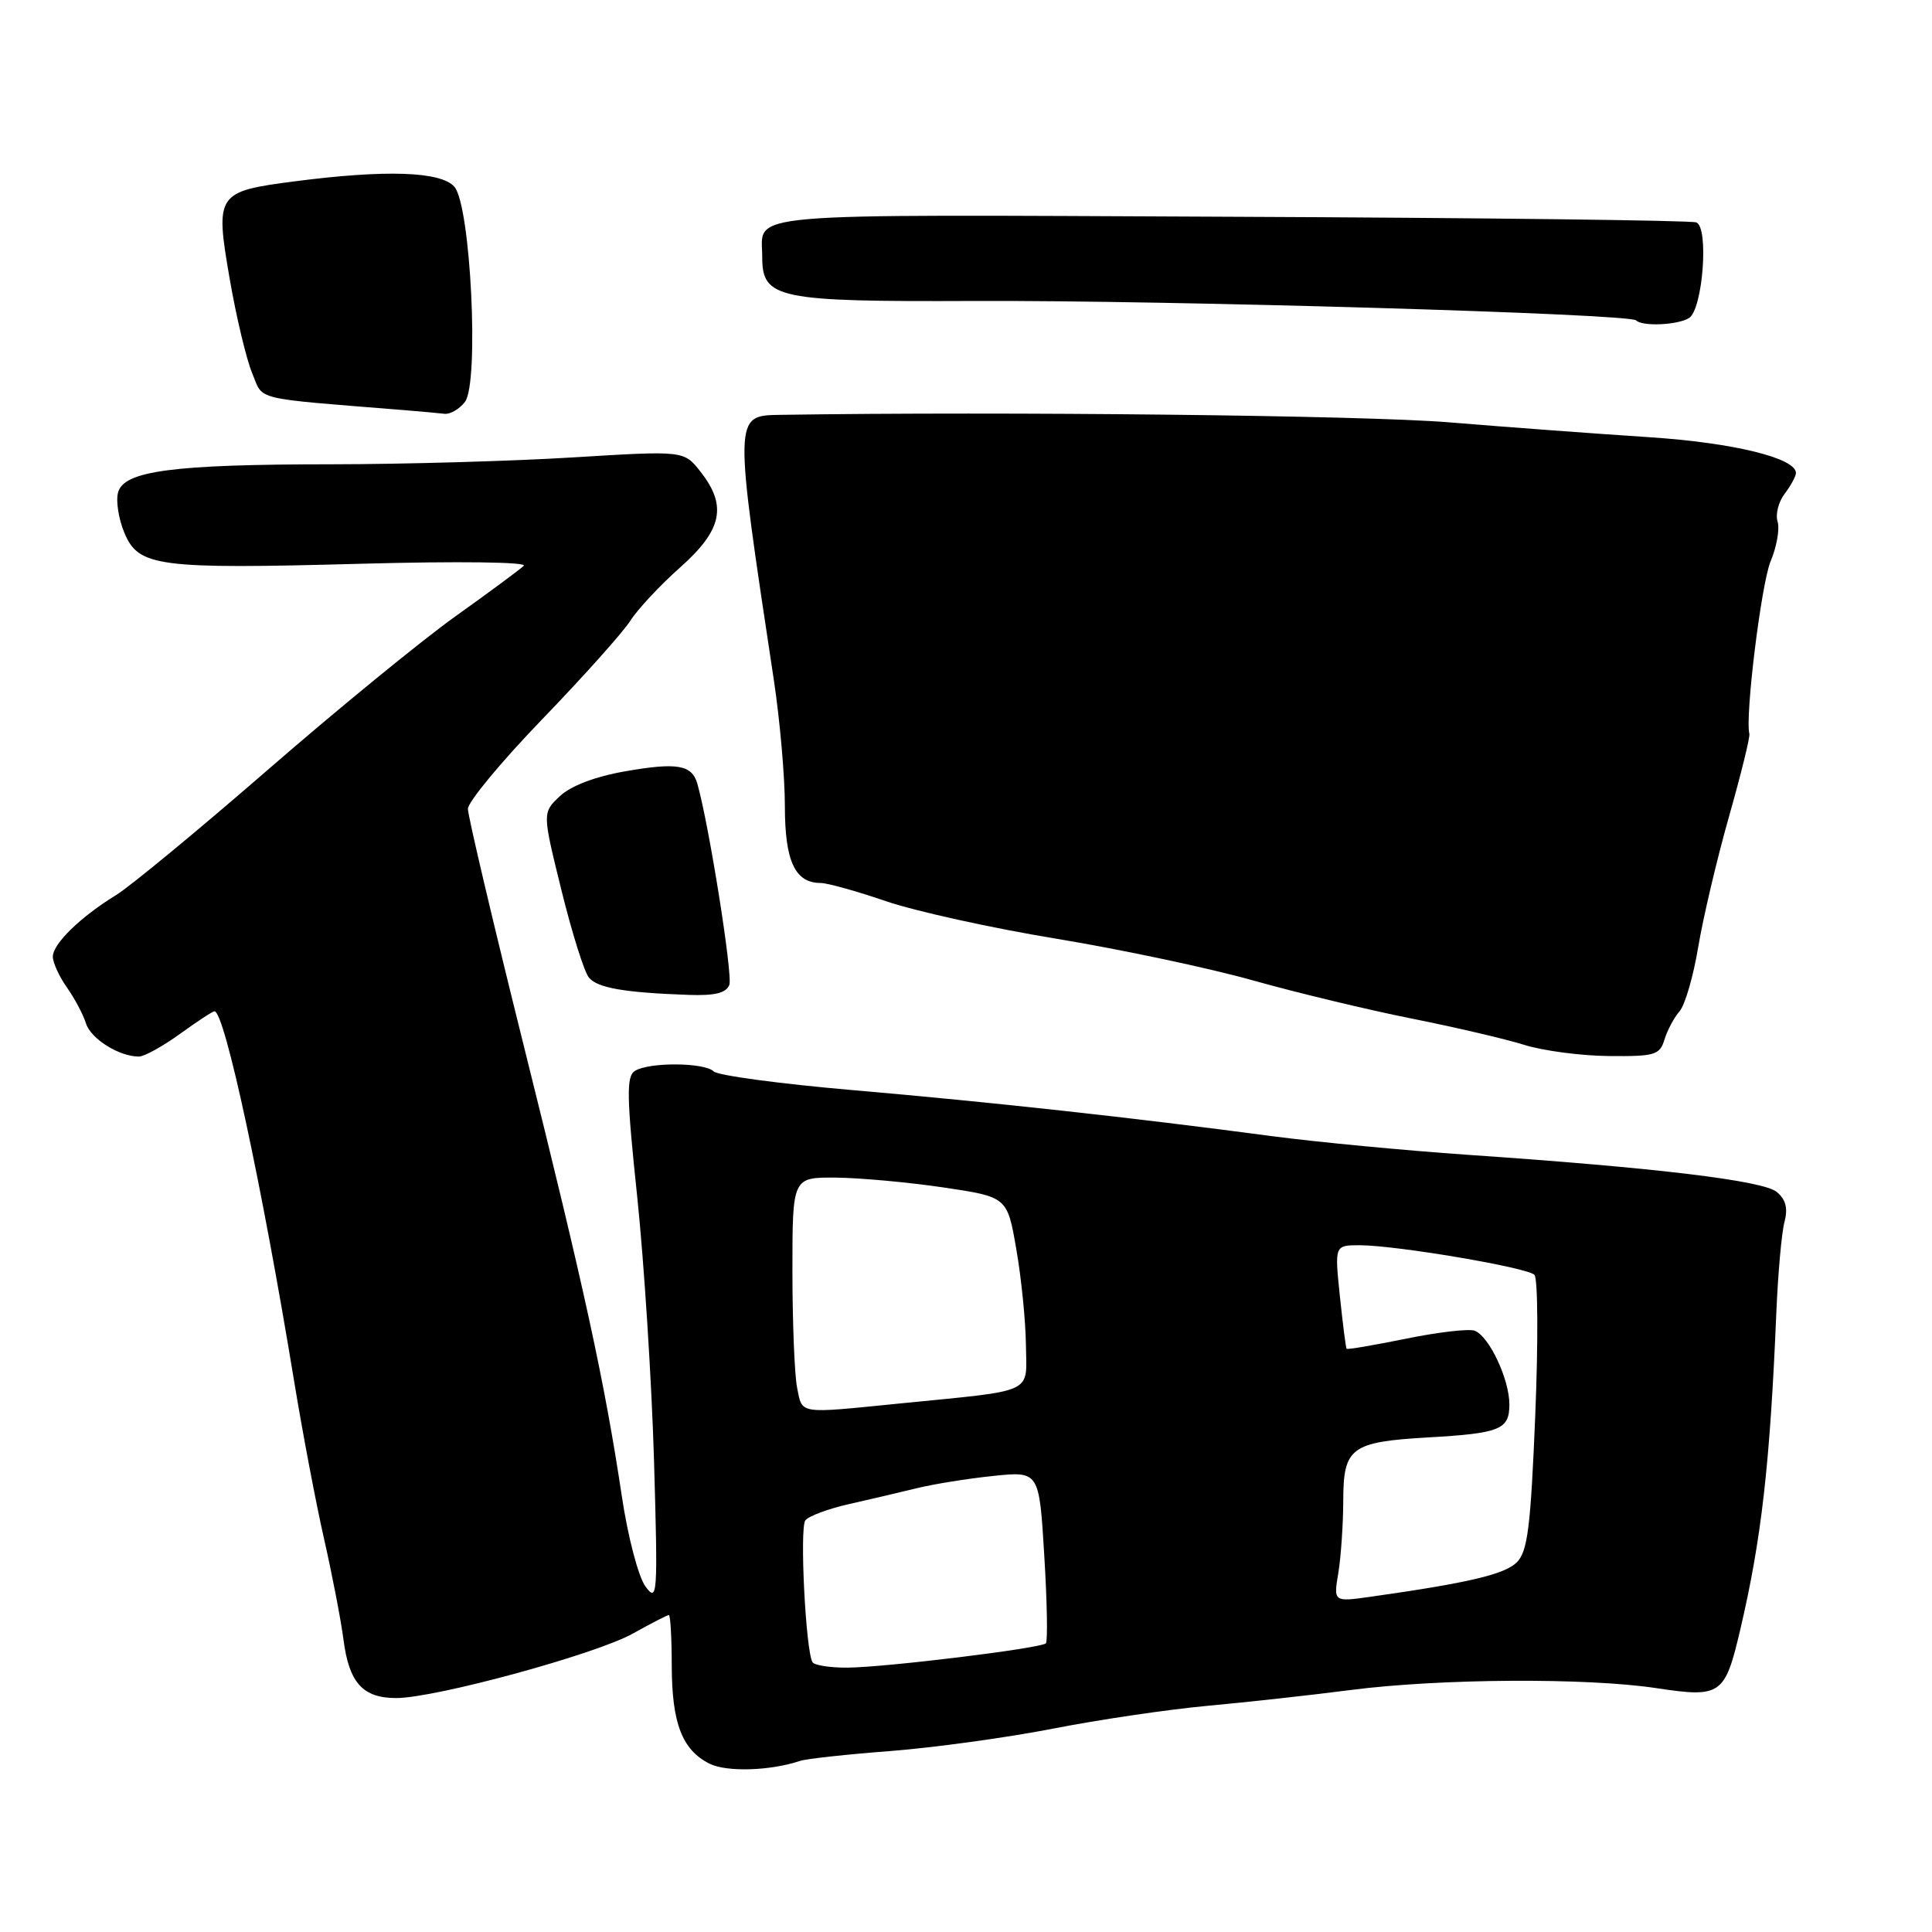<?xml version="1.0" encoding="UTF-8" standalone="no"?>
<!DOCTYPE svg PUBLIC "-//W3C//DTD SVG 1.1//EN" "http://www.w3.org/Graphics/SVG/1.1/DTD/svg11.dtd" >
<svg xmlns="http://www.w3.org/2000/svg" xmlns:xlink="http://www.w3.org/1999/xlink" version="1.1" viewBox="0 0 256 256">
 <g >
 <path fill="currentColor"
d=" M 106.00 233.33 C 106.83 233.05 112.22 232.46 118.00 232.02 C 123.78 231.57 133.45 230.24 139.50 229.06 C 145.55 227.87 154.78 226.51 160.00 226.03 C 165.22 225.55 173.78 224.61 179.00 223.93 C 190.83 222.41 210.25 222.29 219.50 223.69 C 228.05 224.98 228.56 224.62 230.60 215.91 C 233.40 203.96 234.53 194.06 235.37 174.00 C 235.59 168.78 236.07 163.34 236.45 161.93 C 236.93 160.10 236.63 158.94 235.43 157.94 C 233.60 156.43 219.47 154.73 194.50 153.02 C 186.25 152.45 174.55 151.34 168.50 150.54 C 149.91 148.07 131.30 146.03 113.02 144.45 C 103.40 143.62 95.10 142.50 94.57 141.97 C 93.37 140.77 85.99 140.72 84.13 141.90 C 82.98 142.62 83.03 145.27 84.44 158.63 C 85.35 167.36 86.35 183.05 86.66 193.50 C 87.18 211.47 87.12 212.38 85.53 210.22 C 84.59 208.94 83.20 203.65 82.39 198.22 C 80.12 183.12 77.47 170.91 69.43 138.68 C 65.34 122.27 62.00 108.10 62.00 107.18 C 62.01 106.25 66.45 100.89 71.88 95.27 C 77.31 89.64 82.54 83.79 83.51 82.27 C 84.48 80.74 87.46 77.55 90.14 75.17 C 95.71 70.22 96.38 67.02 92.81 62.49 C 90.62 59.71 90.62 59.71 76.06 60.60 C 68.05 61.10 53.62 61.51 44.00 61.52 C 22.83 61.53 16.39 62.39 15.64 65.27 C 15.34 66.40 15.72 68.79 16.48 70.60 C 18.36 75.10 20.87 75.43 47.87 74.70 C 60.74 74.35 69.92 74.47 69.40 74.97 C 68.91 75.45 64.83 78.47 60.34 81.67 C 55.85 84.88 44.66 94.03 35.49 102.00 C 26.31 109.97 17.26 117.45 15.37 118.61 C 10.66 121.50 7.00 125.06 7.00 126.77 C 7.00 127.55 7.84 129.39 8.87 130.85 C 9.90 132.31 11.03 134.44 11.39 135.60 C 12.02 137.64 15.78 140.00 18.40 140.00 C 19.11 140.00 21.56 138.65 23.84 137.00 C 26.12 135.35 28.18 134.00 28.42 134.00 C 29.76 134.00 34.70 156.97 38.97 183.00 C 40.10 189.88 41.89 199.32 42.96 204.00 C 44.02 208.68 45.17 214.63 45.51 217.24 C 46.25 222.99 48.07 225.00 52.50 225.00 C 57.68 225.00 78.92 219.21 83.85 216.46 C 86.27 215.11 88.42 214.00 88.63 214.00 C 88.83 214.00 89.01 217.04 89.01 220.75 C 89.03 228.36 90.40 231.89 94.02 233.70 C 96.29 234.83 102.07 234.65 106.00 233.33 Z  M 220.55 137.75 C 220.93 136.51 221.83 134.82 222.55 134.00 C 223.27 133.18 224.38 129.35 225.02 125.50 C 225.66 121.65 227.49 113.88 229.09 108.24 C 230.69 102.60 231.91 97.65 231.80 97.24 C 231.21 94.97 233.38 77.32 234.62 74.36 C 235.43 72.43 235.84 70.08 235.54 69.12 C 235.24 68.17 235.65 66.52 236.46 65.45 C 237.27 64.38 237.95 63.14 237.97 62.70 C 238.05 60.71 229.70 58.66 218.50 57.93 C 211.90 57.50 199.97 56.62 192.00 55.96 C 180.78 55.04 133.41 54.51 103.36 54.97 C 97.21 55.07 97.22 54.95 102.54 90.12 C 103.34 95.41 104.00 102.92 104.00 106.80 C 104.00 114.12 105.34 117.00 108.75 117.00 C 109.63 117.00 113.53 118.09 117.42 119.42 C 121.32 120.75 131.47 122.99 140.00 124.39 C 148.53 125.80 160.24 128.28 166.03 129.91 C 171.82 131.54 181.27 133.81 187.03 134.96 C 192.79 136.11 199.53 137.68 202.00 138.46 C 204.47 139.23 209.51 139.90 213.18 139.93 C 219.27 139.99 219.93 139.80 220.55 137.75 Z  M 96.64 130.50 C 97.12 129.24 93.94 109.23 92.40 103.84 C 91.68 101.33 89.71 101.00 82.80 102.21 C 78.86 102.90 75.63 104.13 74.18 105.50 C 71.86 107.69 71.86 107.69 74.39 117.94 C 75.78 123.59 77.42 128.81 78.04 129.54 C 79.17 130.91 82.75 131.53 91.28 131.83 C 94.73 131.95 96.22 131.58 96.64 130.50 Z  M 61.61 53.25 C 63.52 50.73 62.37 27.23 60.21 24.75 C 58.44 22.71 51.10 22.46 39.04 24.03 C 28.69 25.37 28.49 25.67 30.43 36.92 C 31.30 41.97 32.65 47.62 33.42 49.46 C 34.95 53.13 33.20 52.70 53.50 54.34 C 55.70 54.52 58.13 54.74 58.89 54.83 C 59.65 54.92 60.88 54.21 61.61 53.25 Z  M 223.81 42.14 C 225.63 40.98 226.46 30.11 224.77 29.47 C 224.07 29.20 196.17 28.86 162.77 28.72 C 96.76 28.43 101.00 28.06 101.00 34.06 C 101.00 39.58 102.97 39.99 129.06 39.88 C 154.52 39.77 215.91 41.57 216.79 42.45 C 217.62 43.29 222.33 43.07 223.81 42.14 Z  M 107.66 220.25 C 106.76 218.77 105.94 202.48 106.71 201.46 C 107.14 200.89 109.75 199.92 112.50 199.30 C 115.25 198.68 119.30 197.73 121.50 197.19 C 123.70 196.65 128.24 195.92 131.60 195.57 C 137.70 194.94 137.70 194.94 138.37 206.11 C 138.75 212.25 138.84 217.49 138.58 217.75 C 137.92 218.41 117.38 220.93 112.31 220.97 C 110.00 220.99 107.91 220.66 107.66 220.25 Z  M 177.34 208.39 C 177.69 206.25 177.98 201.93 177.99 198.79 C 178.00 191.82 179.02 191.06 189.16 190.47 C 198.79 189.92 200.00 189.43 200.00 186.09 C 200.00 182.76 197.32 177.06 195.41 176.33 C 194.66 176.04 190.57 176.51 186.33 177.38 C 182.09 178.24 178.53 178.85 178.43 178.72 C 178.33 178.60 177.93 175.46 177.54 171.75 C 176.84 165.00 176.84 165.00 180.17 165.00 C 185.01 165.01 202.34 167.94 203.32 168.92 C 203.78 169.38 203.83 177.75 203.43 187.53 C 202.82 202.39 202.42 205.58 200.98 207.02 C 199.39 208.61 194.55 209.75 181.60 211.58 C 176.69 212.27 176.69 212.27 177.34 208.39 Z  M 105.62 183.88 C 105.28 182.16 105.00 175.18 105.00 168.38 C 105.00 156.00 105.00 156.00 110.75 156.04 C 113.91 156.07 120.32 156.65 124.99 157.34 C 133.47 158.60 133.47 158.60 134.67 165.55 C 135.34 169.37 135.90 175.07 135.94 178.20 C 136.01 184.81 137.43 184.15 119.21 185.97 C 105.62 187.33 106.34 187.44 105.62 183.88 Z "/>
</g>
</svg>